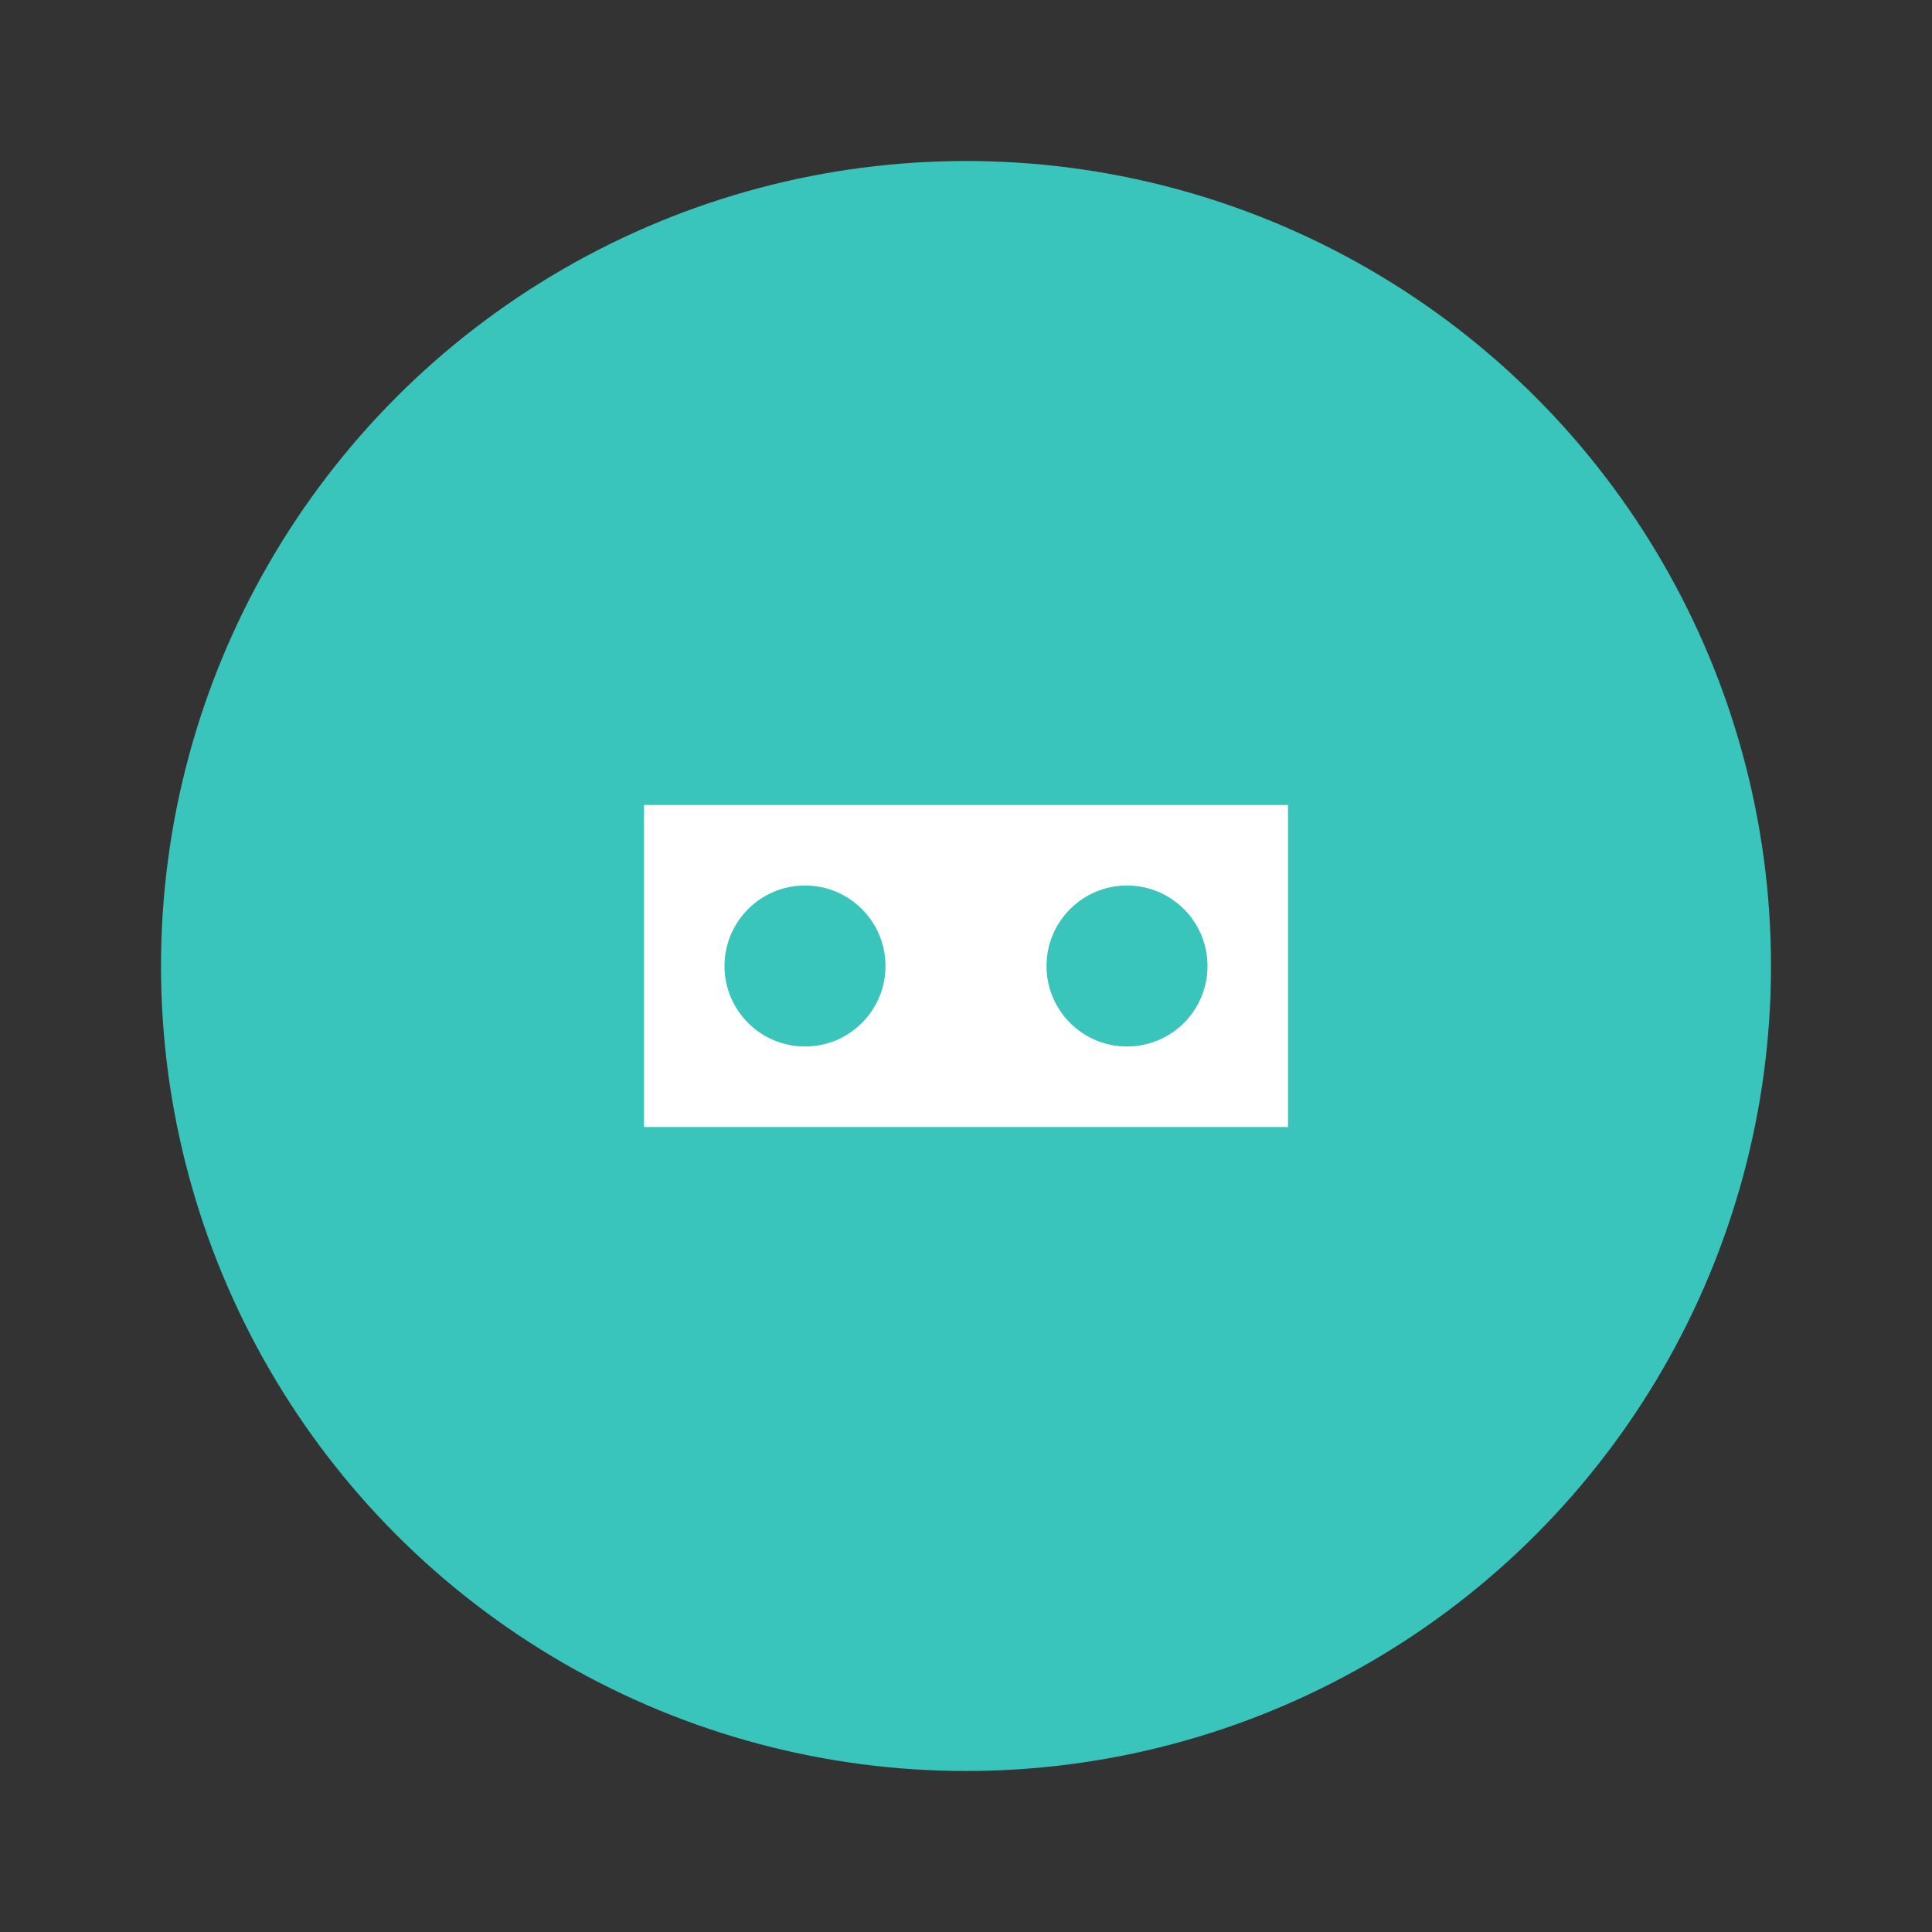 <svg viewBox="0 0 24 24" fill="none" xmlns="http://www.w3.org/2000/svg">
  <rect x="0" y="0" width="24" height="24" fill="#333333" stroke="none"/>
  <circle cx="12" cy="12" r="10" fill="#39C5BB"/>
  <path d="M8 10h8v4H8z" fill="white"/>
  <circle cx="10" cy="12" r="1" fill="#39C5BB"/>
  <circle cx="14" cy="12" r="1" fill="#39C5BB"/>
</svg>
